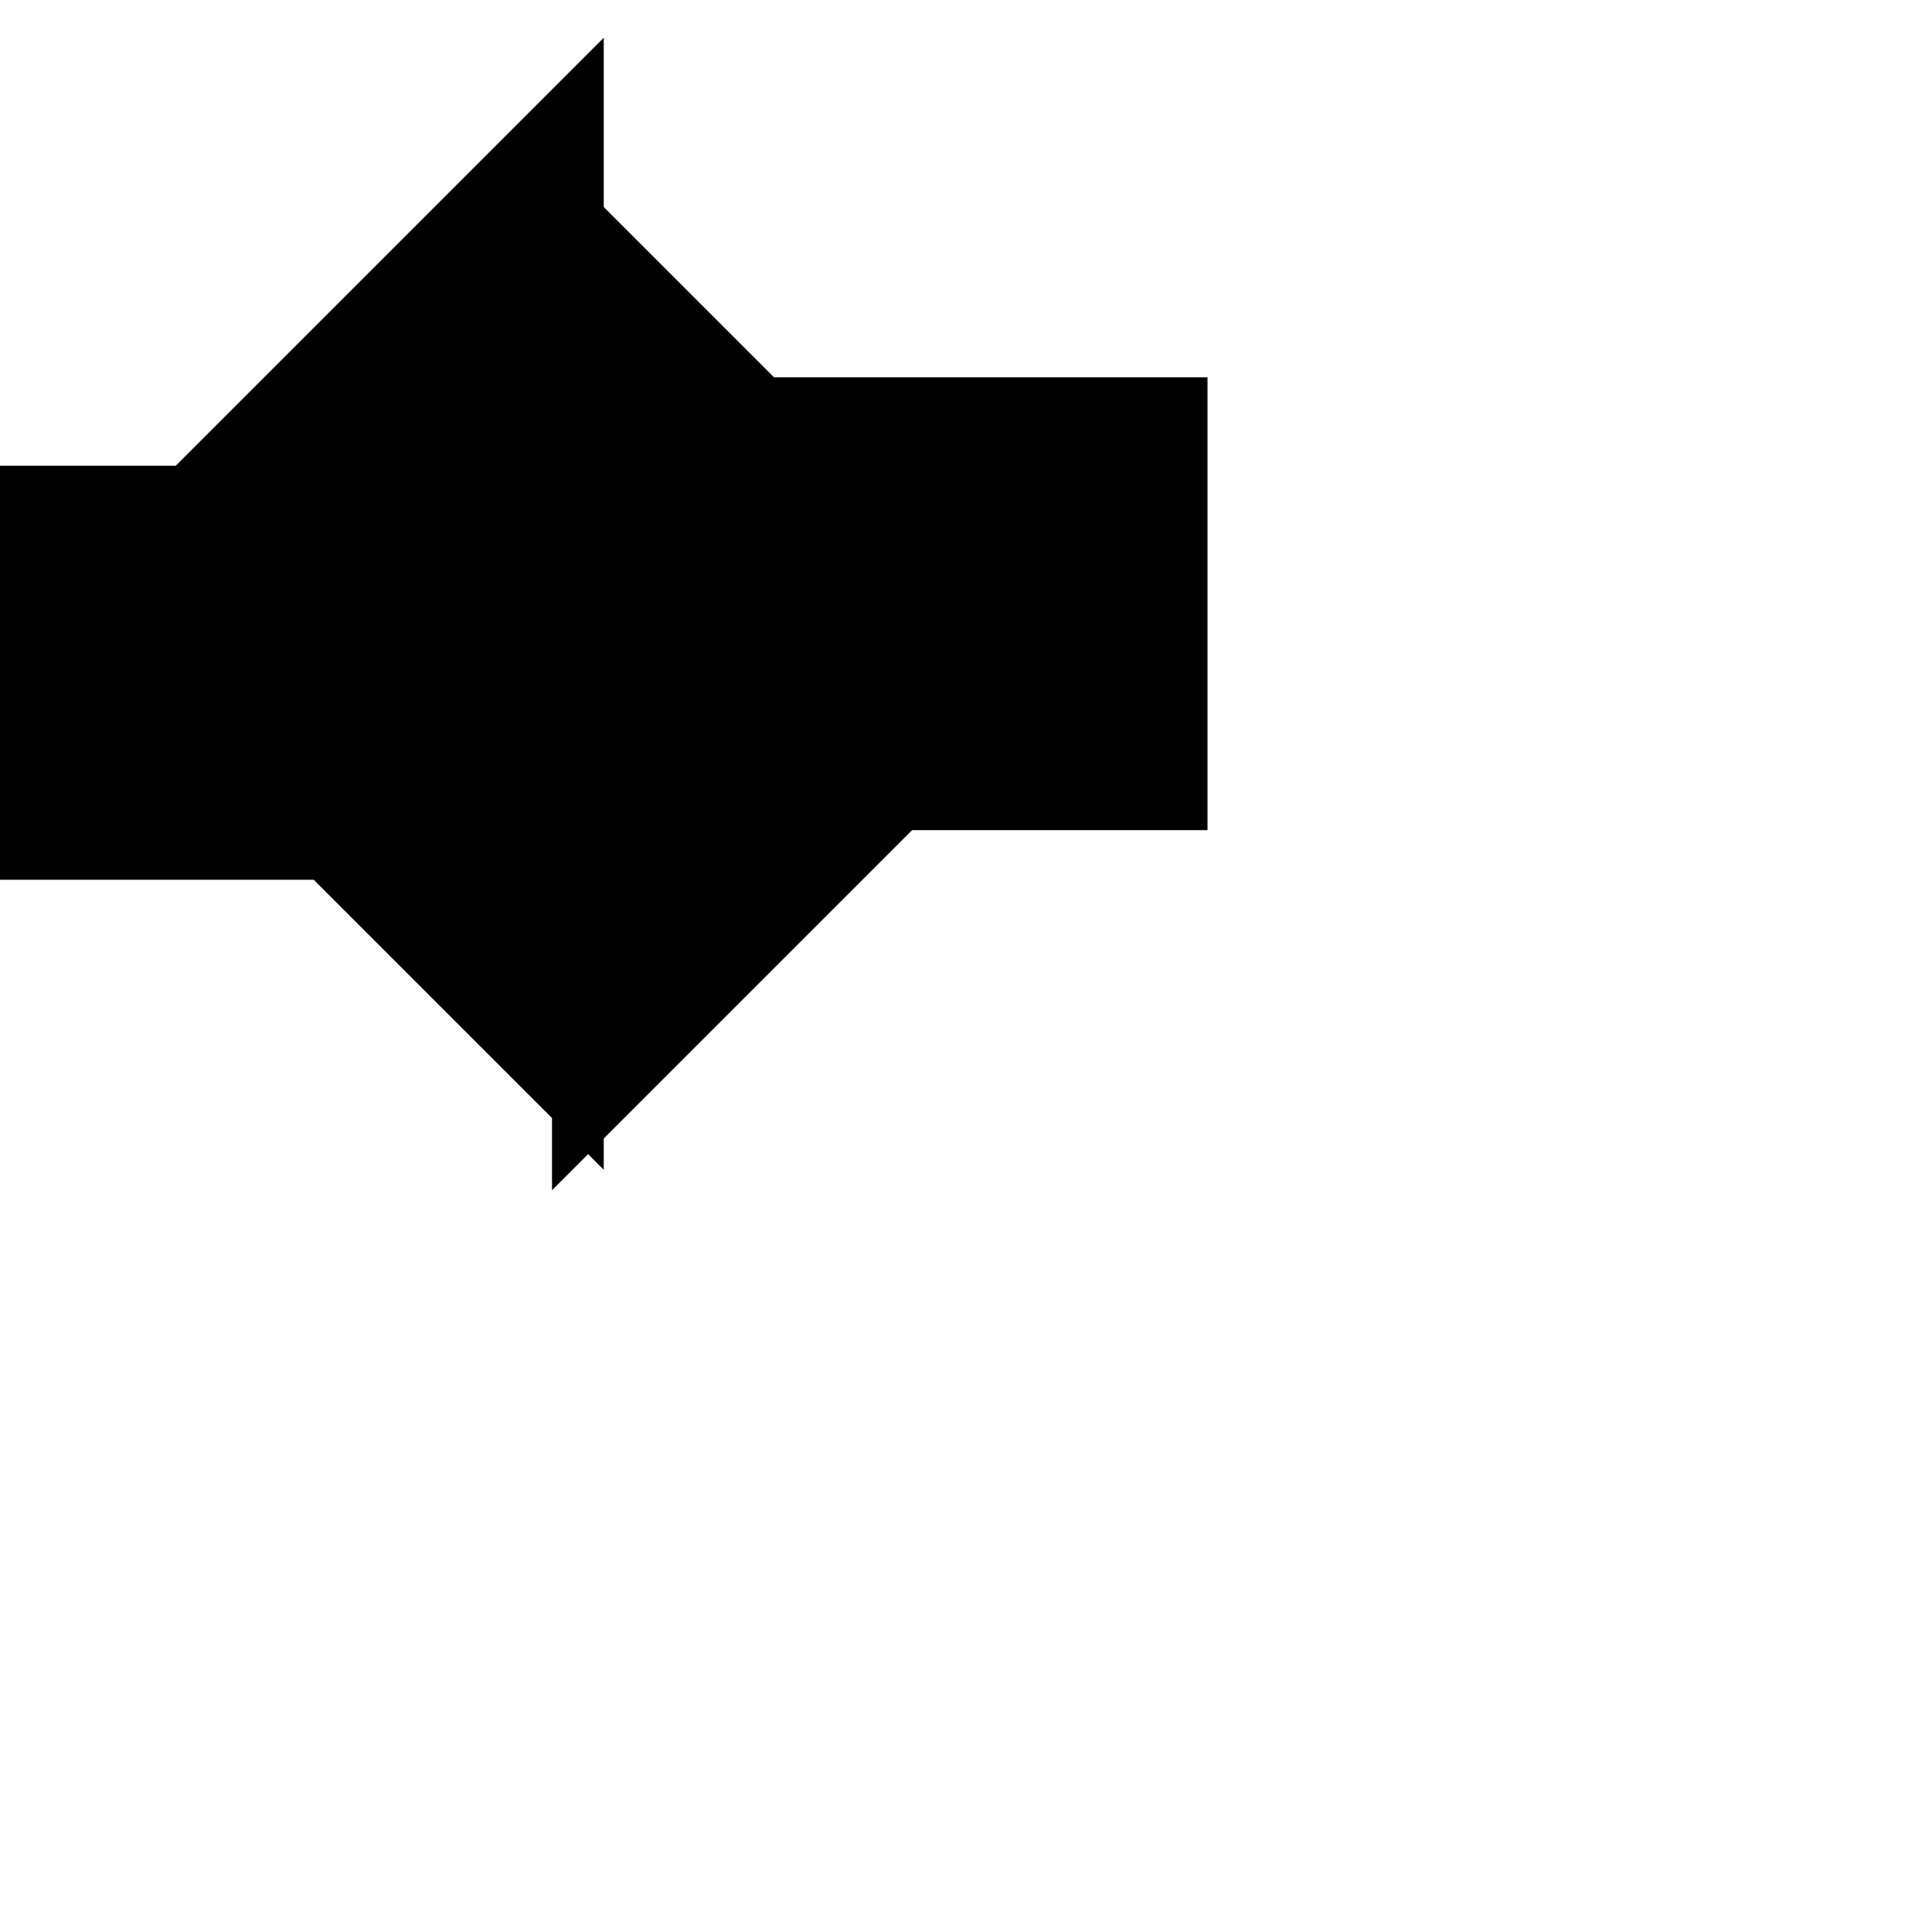 <?xml version="1.0" encoding="utf-8"?>
<!-- Generated by IcoMoon.io -->
<svg version="1.1" xmlns="http://www.w3.org/2000/svg" xmlns:xlink="http://www.w3.org/1999/xlink" width="40" height="40" viewBox="0 0 32 32">
<svg id="icon-arrow-right" width="20" height="20" viewBox="0 0 35 35" x="0" y="2">
<path  d="M31 16l-15-15v9h-16v12h16v9z"></path>
</svg>
<svg id="icon-arrow-left" width="20" height="20" viewBox="0 0 32 32" x="0" y="0">
<path d="M1 16l15 15v-9h16v-12h-16v-9z"></path>
</svg>
</svg>
